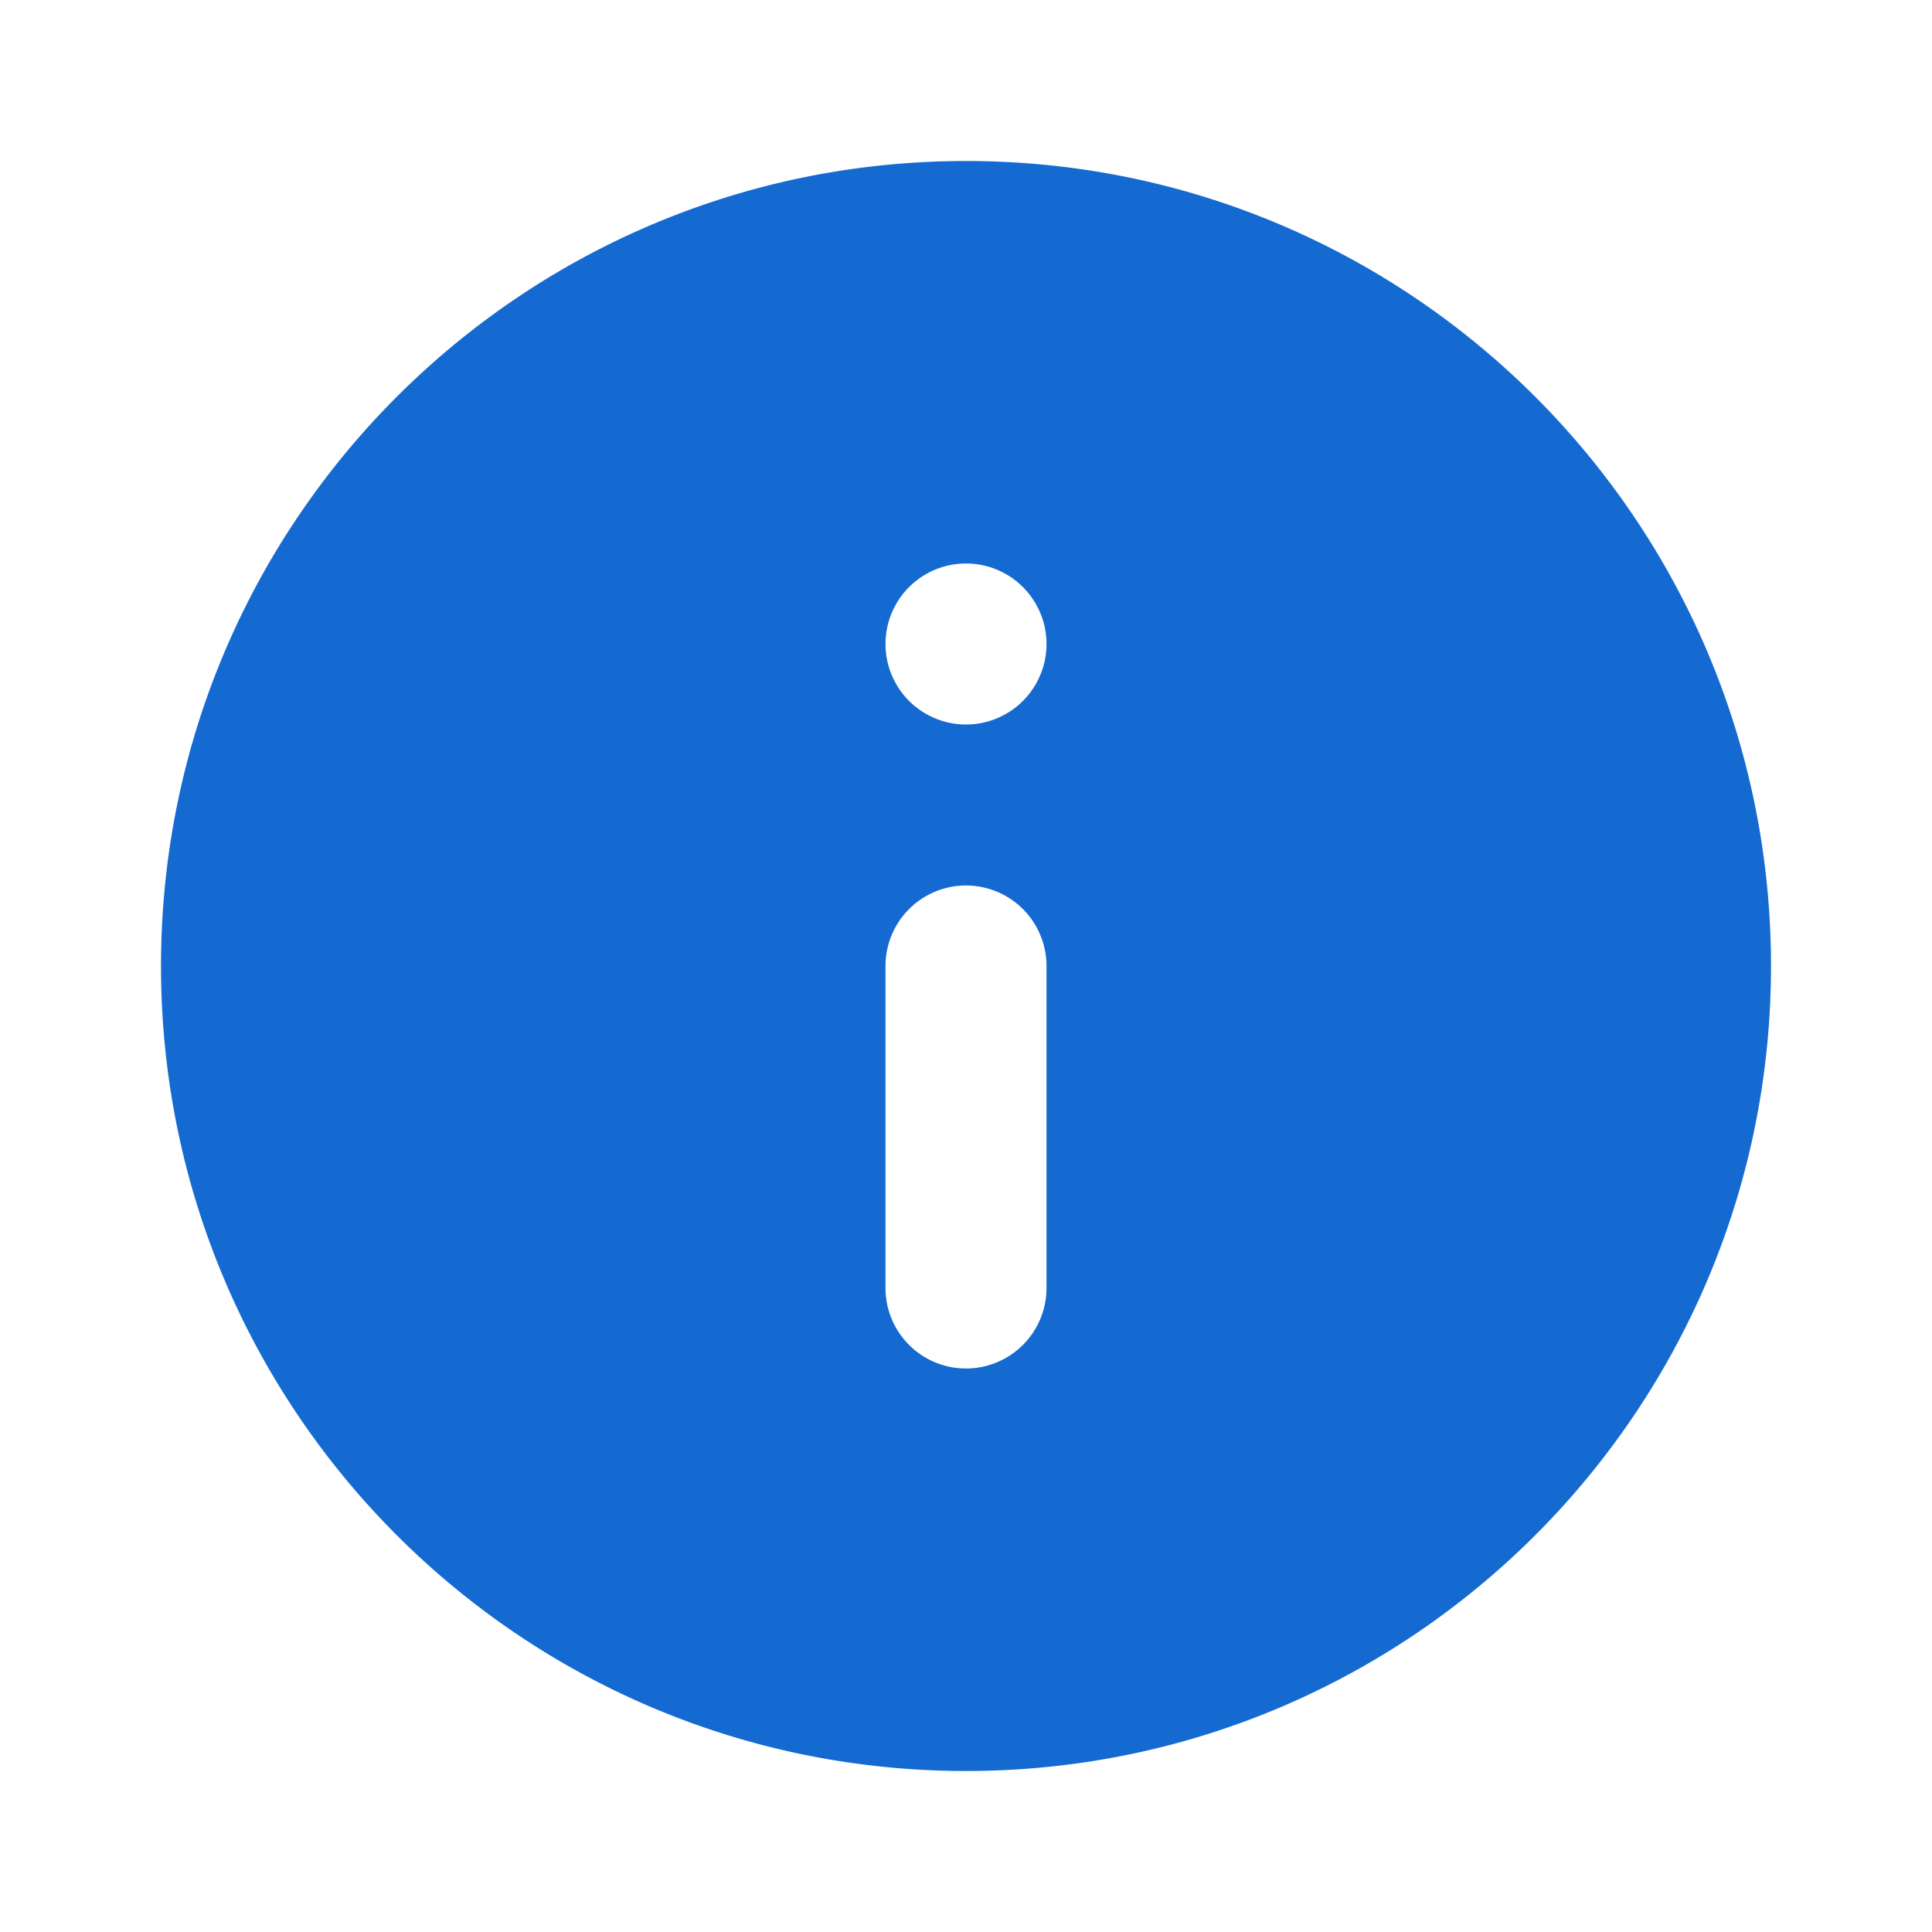 <svg width="24" height="24" xmlns="http://www.w3.org/2000/svg"><path d="M12 22C6.477 22 2 17.523 2 12S6.477 2 12 2s10 4.477 10 10-4.477 10-10 10zm0-11a1 1 0 00-1 1v4a1 1 0 002 0v-4a1 1 0 00-1-1zm0-4a1 1 0 100 2 1 1 0 000-2z" fill="#156AD1"/></svg>